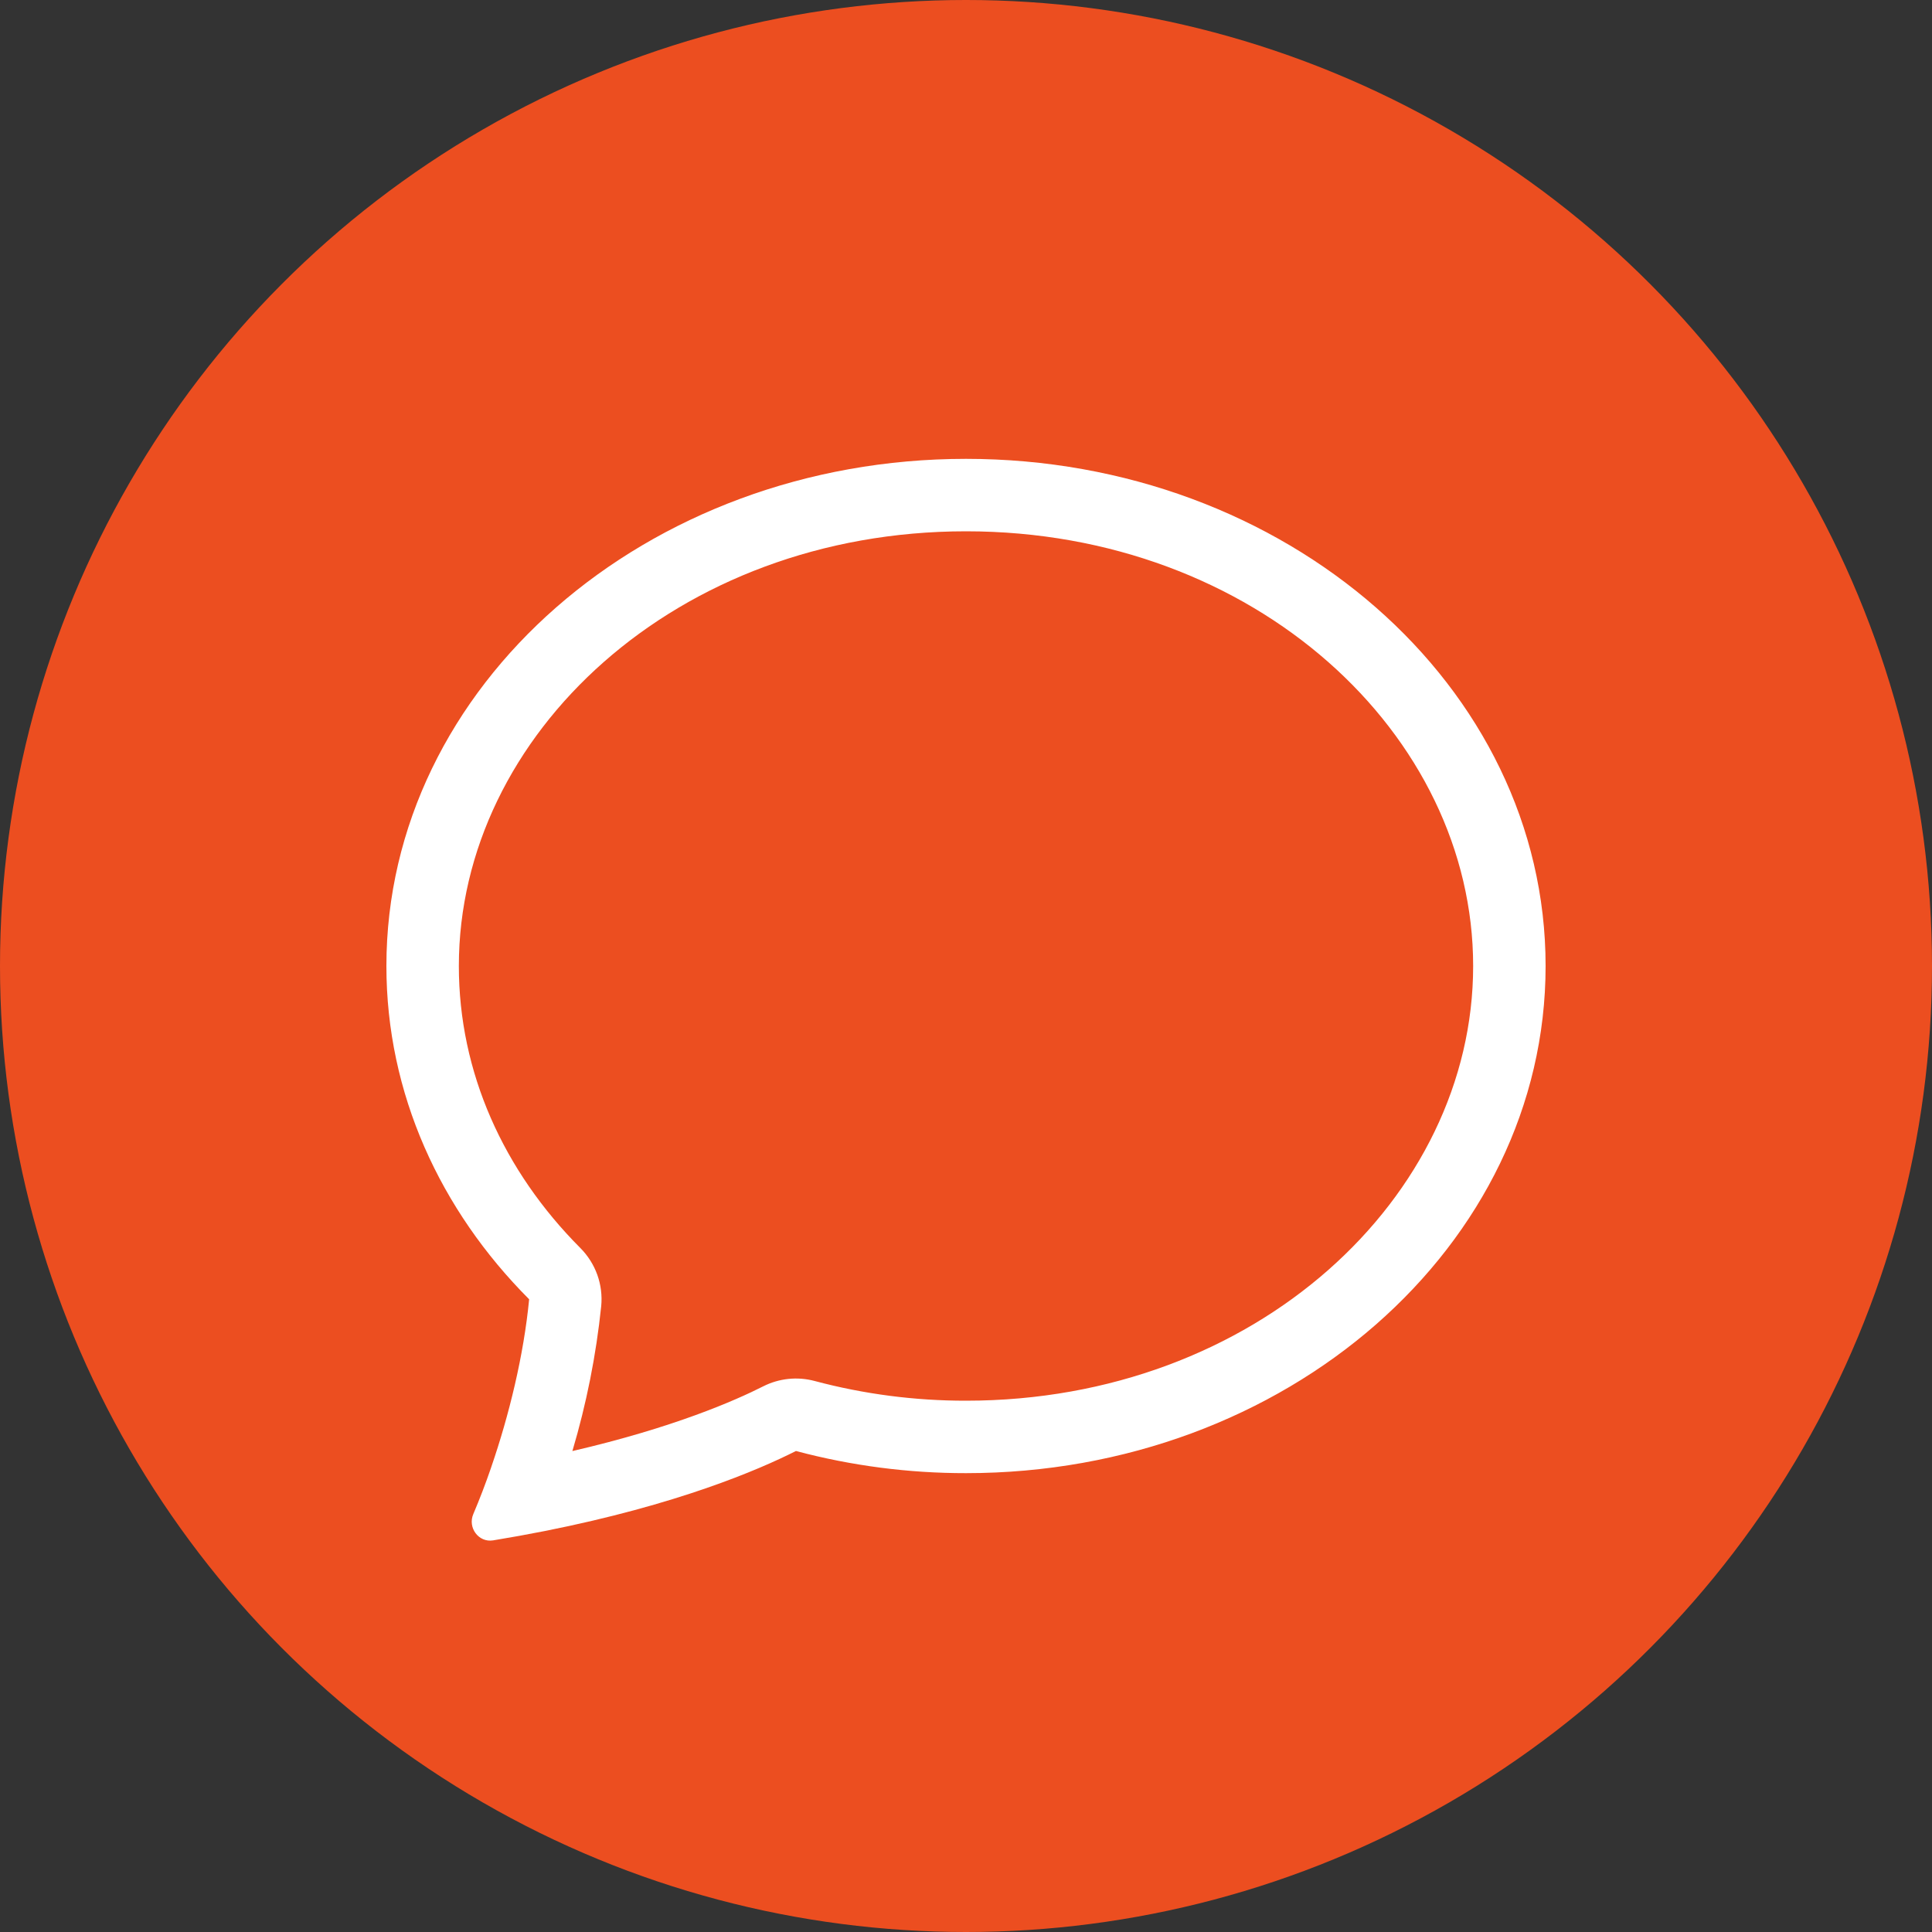 <svg width="60" height="60" viewBox="0 0 60 60" fill="none" xmlns="http://www.w3.org/2000/svg">
<rect x="0" y="0" width="60" height="60" fill="#333333" stroke="none"/>
<circle cx="30" cy="30" r="30" fill="#EC4E20"/>
<path d="M18.026 38.761C18.259 38.996 18.438 39.279 18.55 39.59C18.661 39.902 18.703 40.234 18.671 40.564C18.513 42.088 18.213 43.595 17.776 45.064C20.915 44.337 22.831 43.495 23.702 43.054C24.196 42.804 24.765 42.745 25.3 42.888C26.833 43.297 28.413 43.502 30 43.5C38.991 43.5 45.75 37.184 45.75 30C45.75 22.818 38.991 16.5 30 16.5C21.009 16.5 14.25 22.818 14.25 30C14.25 33.303 15.638 36.367 18.026 38.761ZM16.916 47.548C16.383 47.653 15.848 47.75 15.312 47.838C14.862 47.91 14.52 47.442 14.698 47.023C14.898 46.552 15.081 46.074 15.247 45.59L15.254 45.568C15.812 43.948 16.266 42.085 16.433 40.35C13.672 37.583 12 33.96 12 30C12 21.302 20.059 14.25 30 14.25C39.941 14.25 48 21.302 48 30C48 38.699 39.941 45.75 30 45.75C28.217 45.752 26.442 45.521 24.719 45.062C23.549 45.653 21.032 46.731 16.916 47.548Z" fill="white"/>
</svg>
